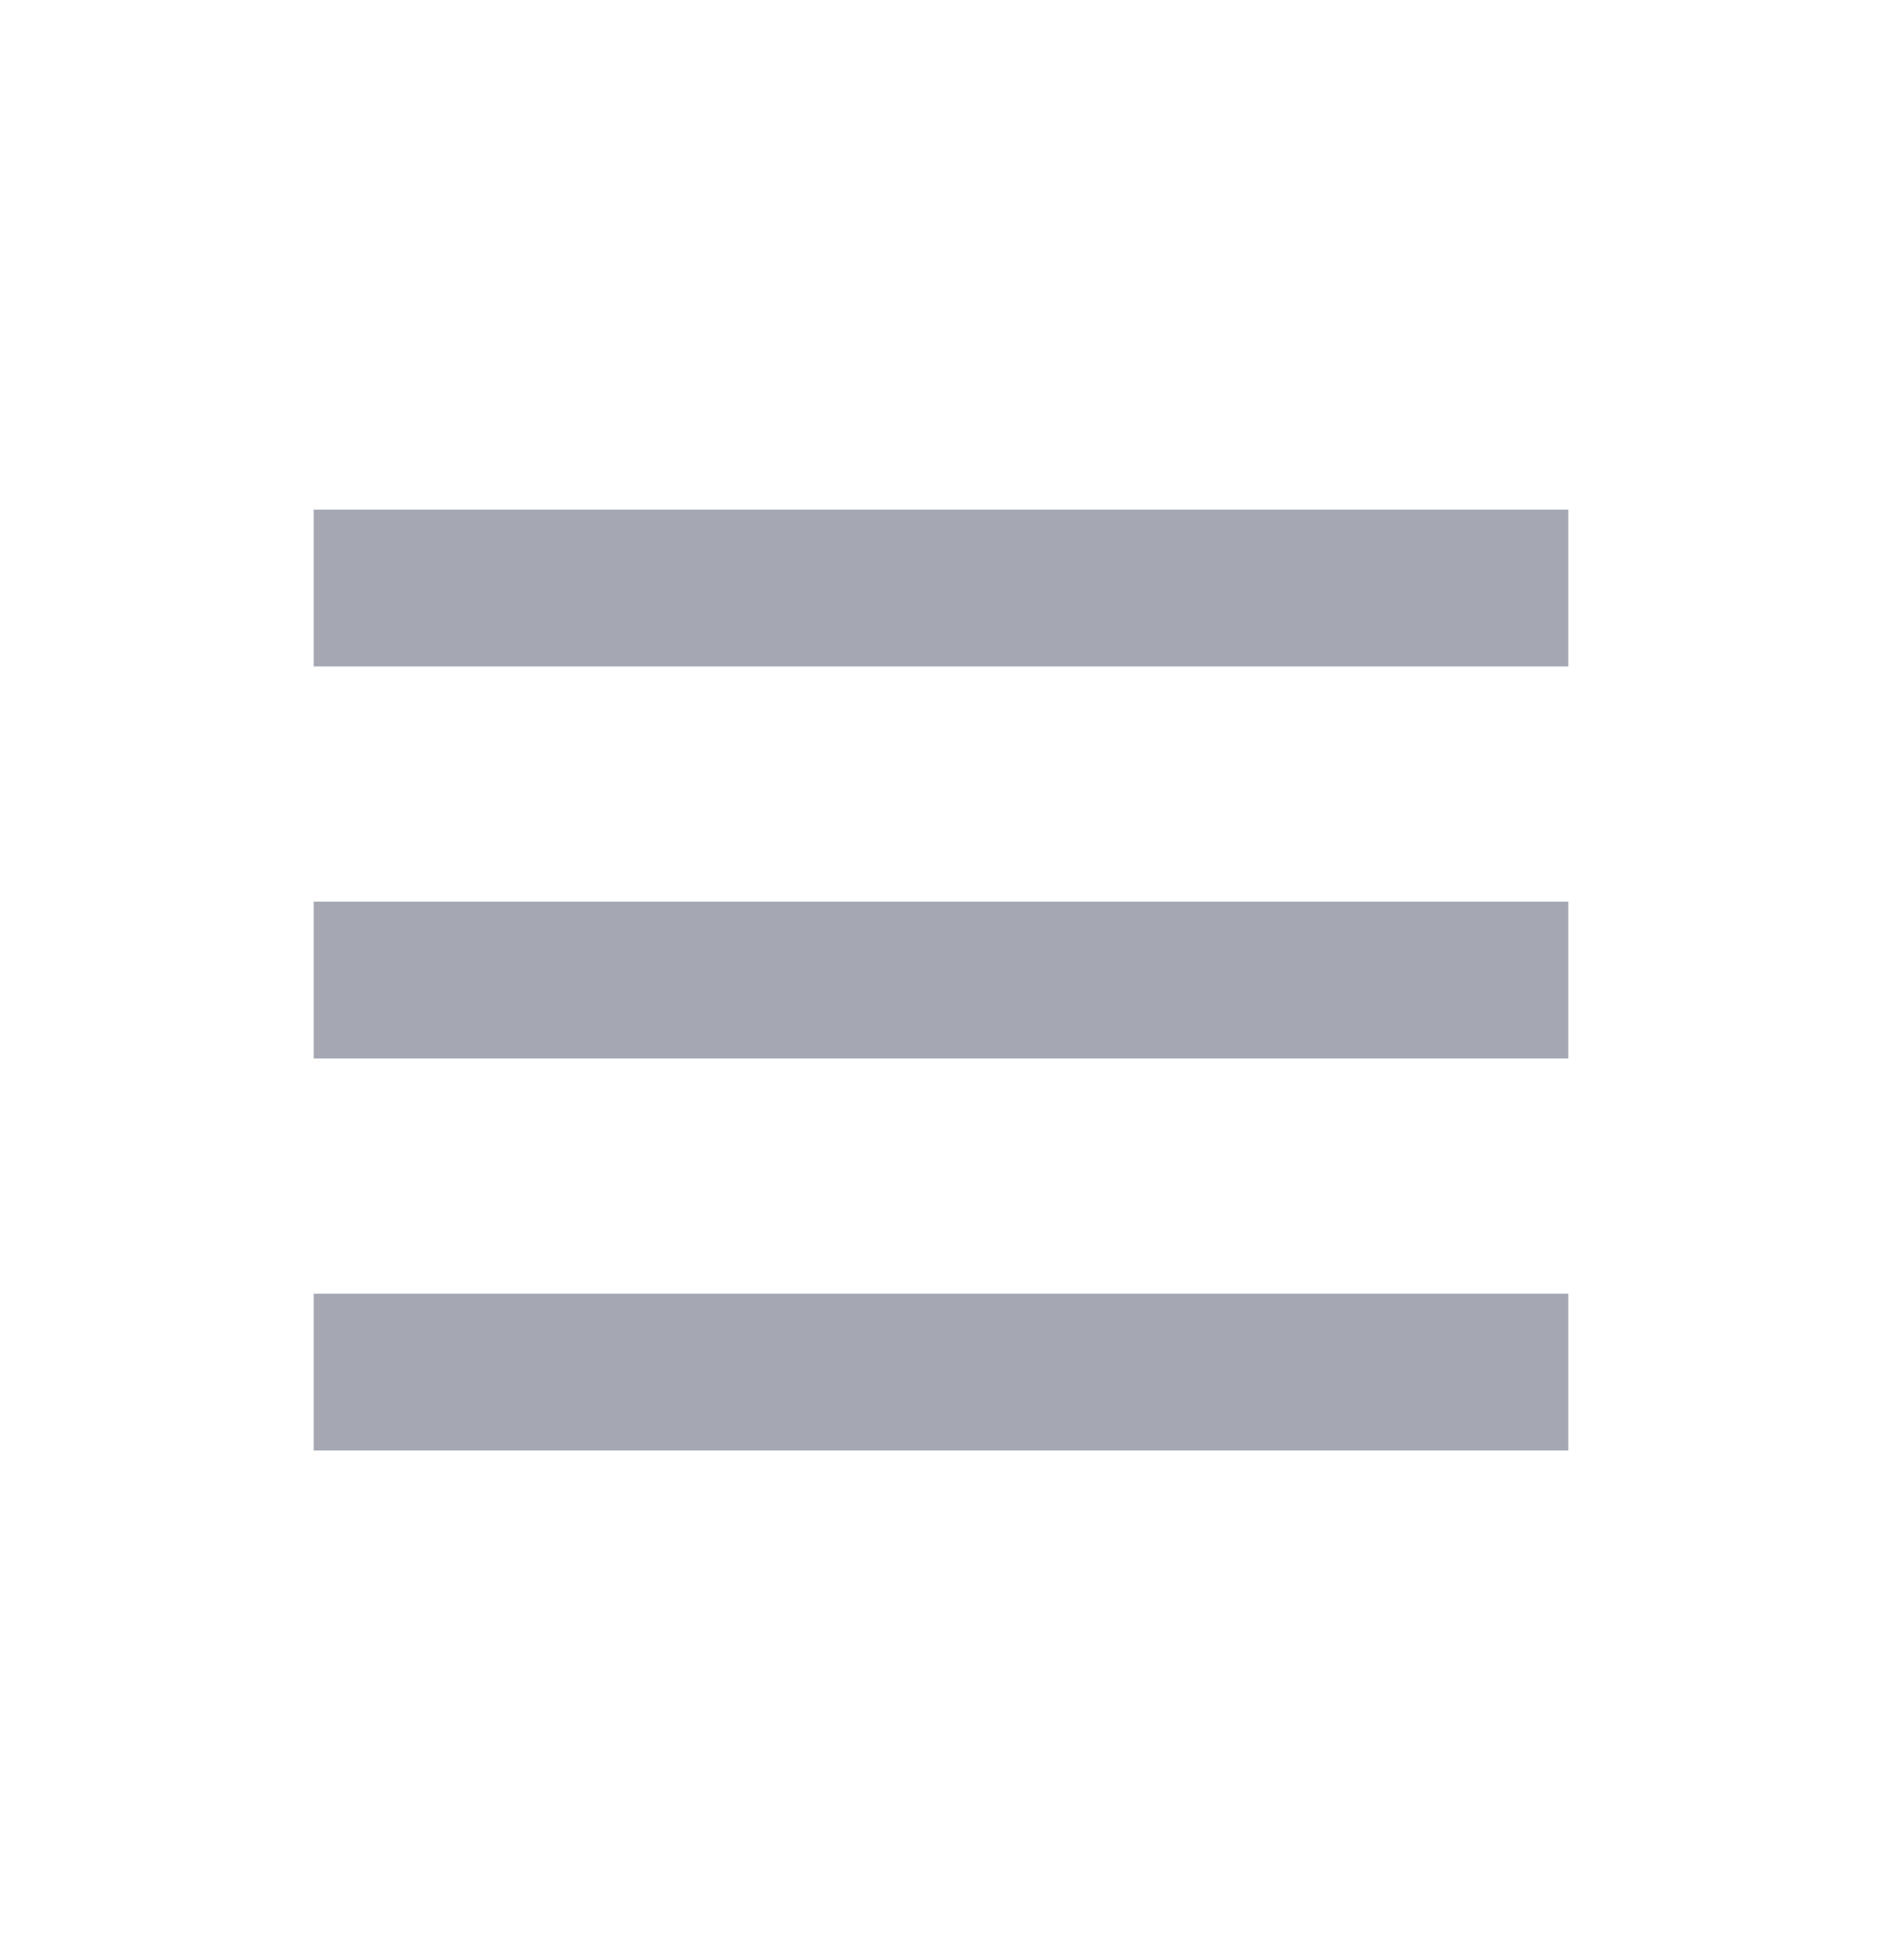 <?xml version="1.0" encoding="UTF-8" standalone="no"?><svg width='24' height='25' viewBox='0 0 24 25' fill='none' xmlns='http://www.w3.org/2000/svg'>
<g clip-path='url(#clip0_160_618)'>
<path d='M4 6.5H20V8.5H4V6.5ZM4 11.5H20V13.5H4V11.5ZM4 16.5H20V18.5H4V16.5Z' fill='#A5A8B3'/>
</g>
<defs>
<clipPath id='clip0_160_618'>
<rect width='24' height='24' fill='white' transform='translate(0 0.5)'/>
</clipPath>
</defs>
</svg>

